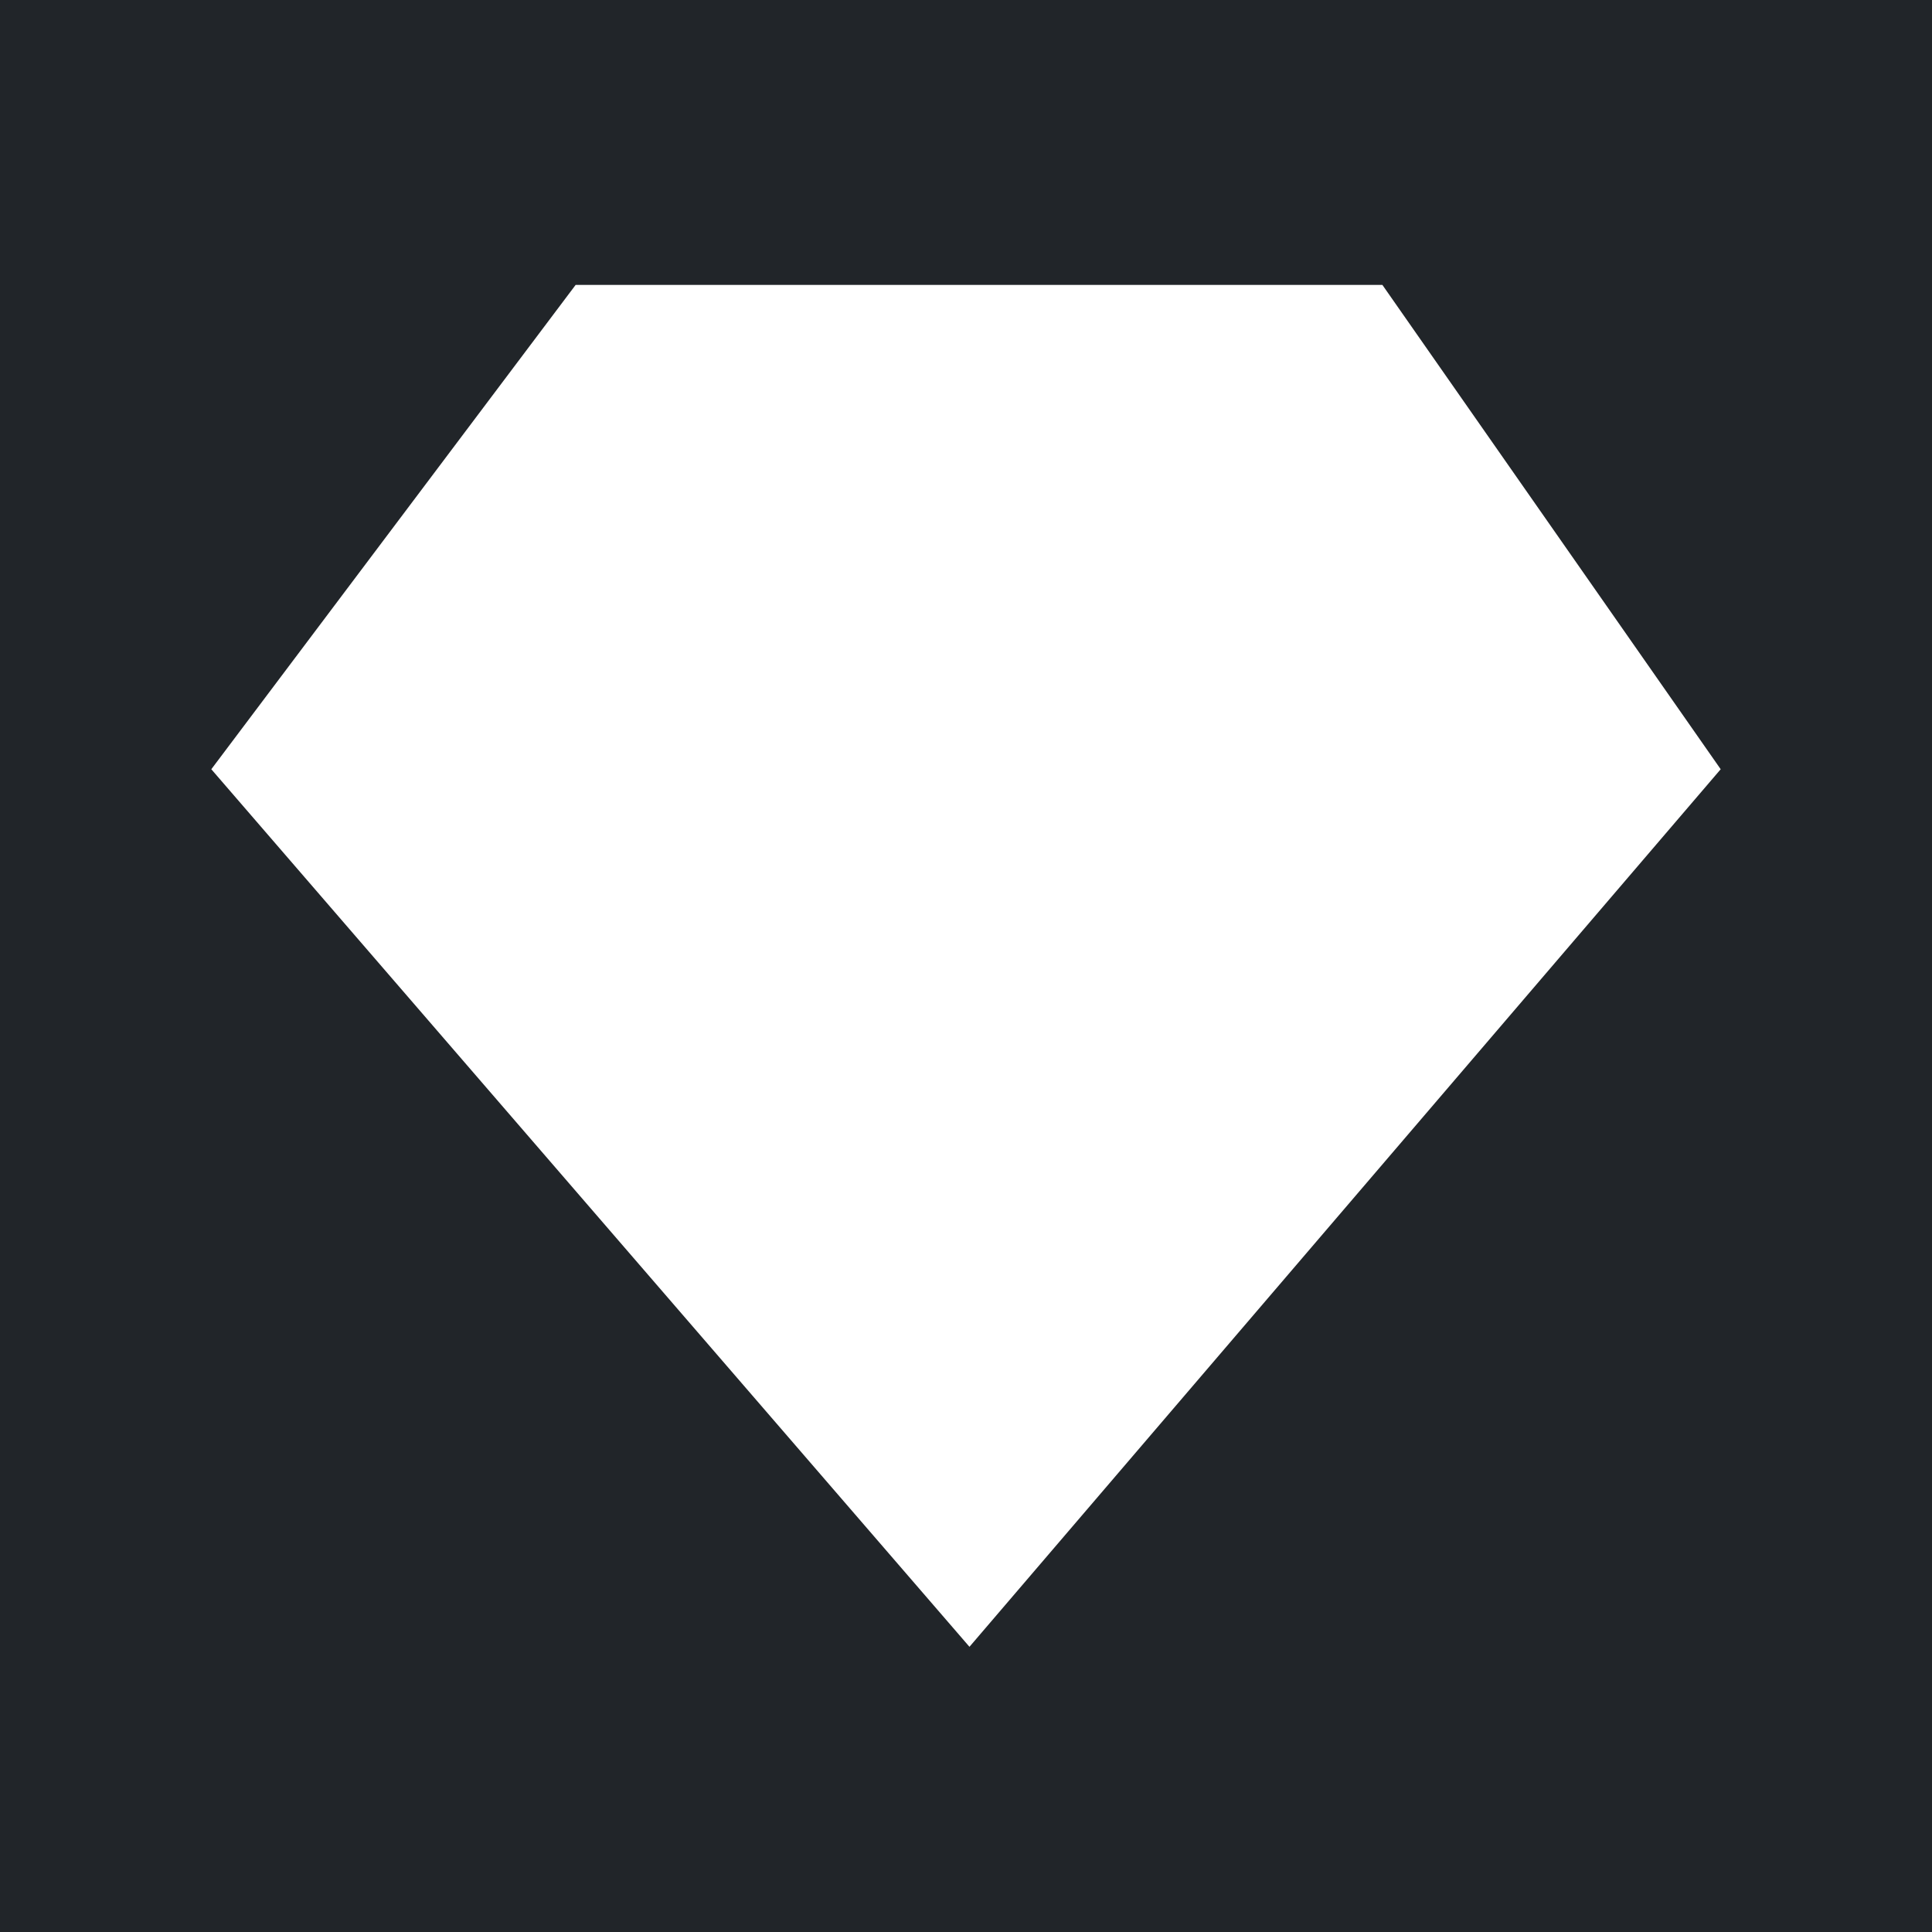 <svg width="1024" height="1024" viewBox="0 0 1024 1024" fill="none" xmlns="http://www.w3.org/2000/svg">
<rect width="1024" height="1024" fill="#212529"/>
<path d="M305.103 151H732.69L912 407.71L513.836 872.839L112 407.71L305.103 151Z" fill="white"/>
</svg>
